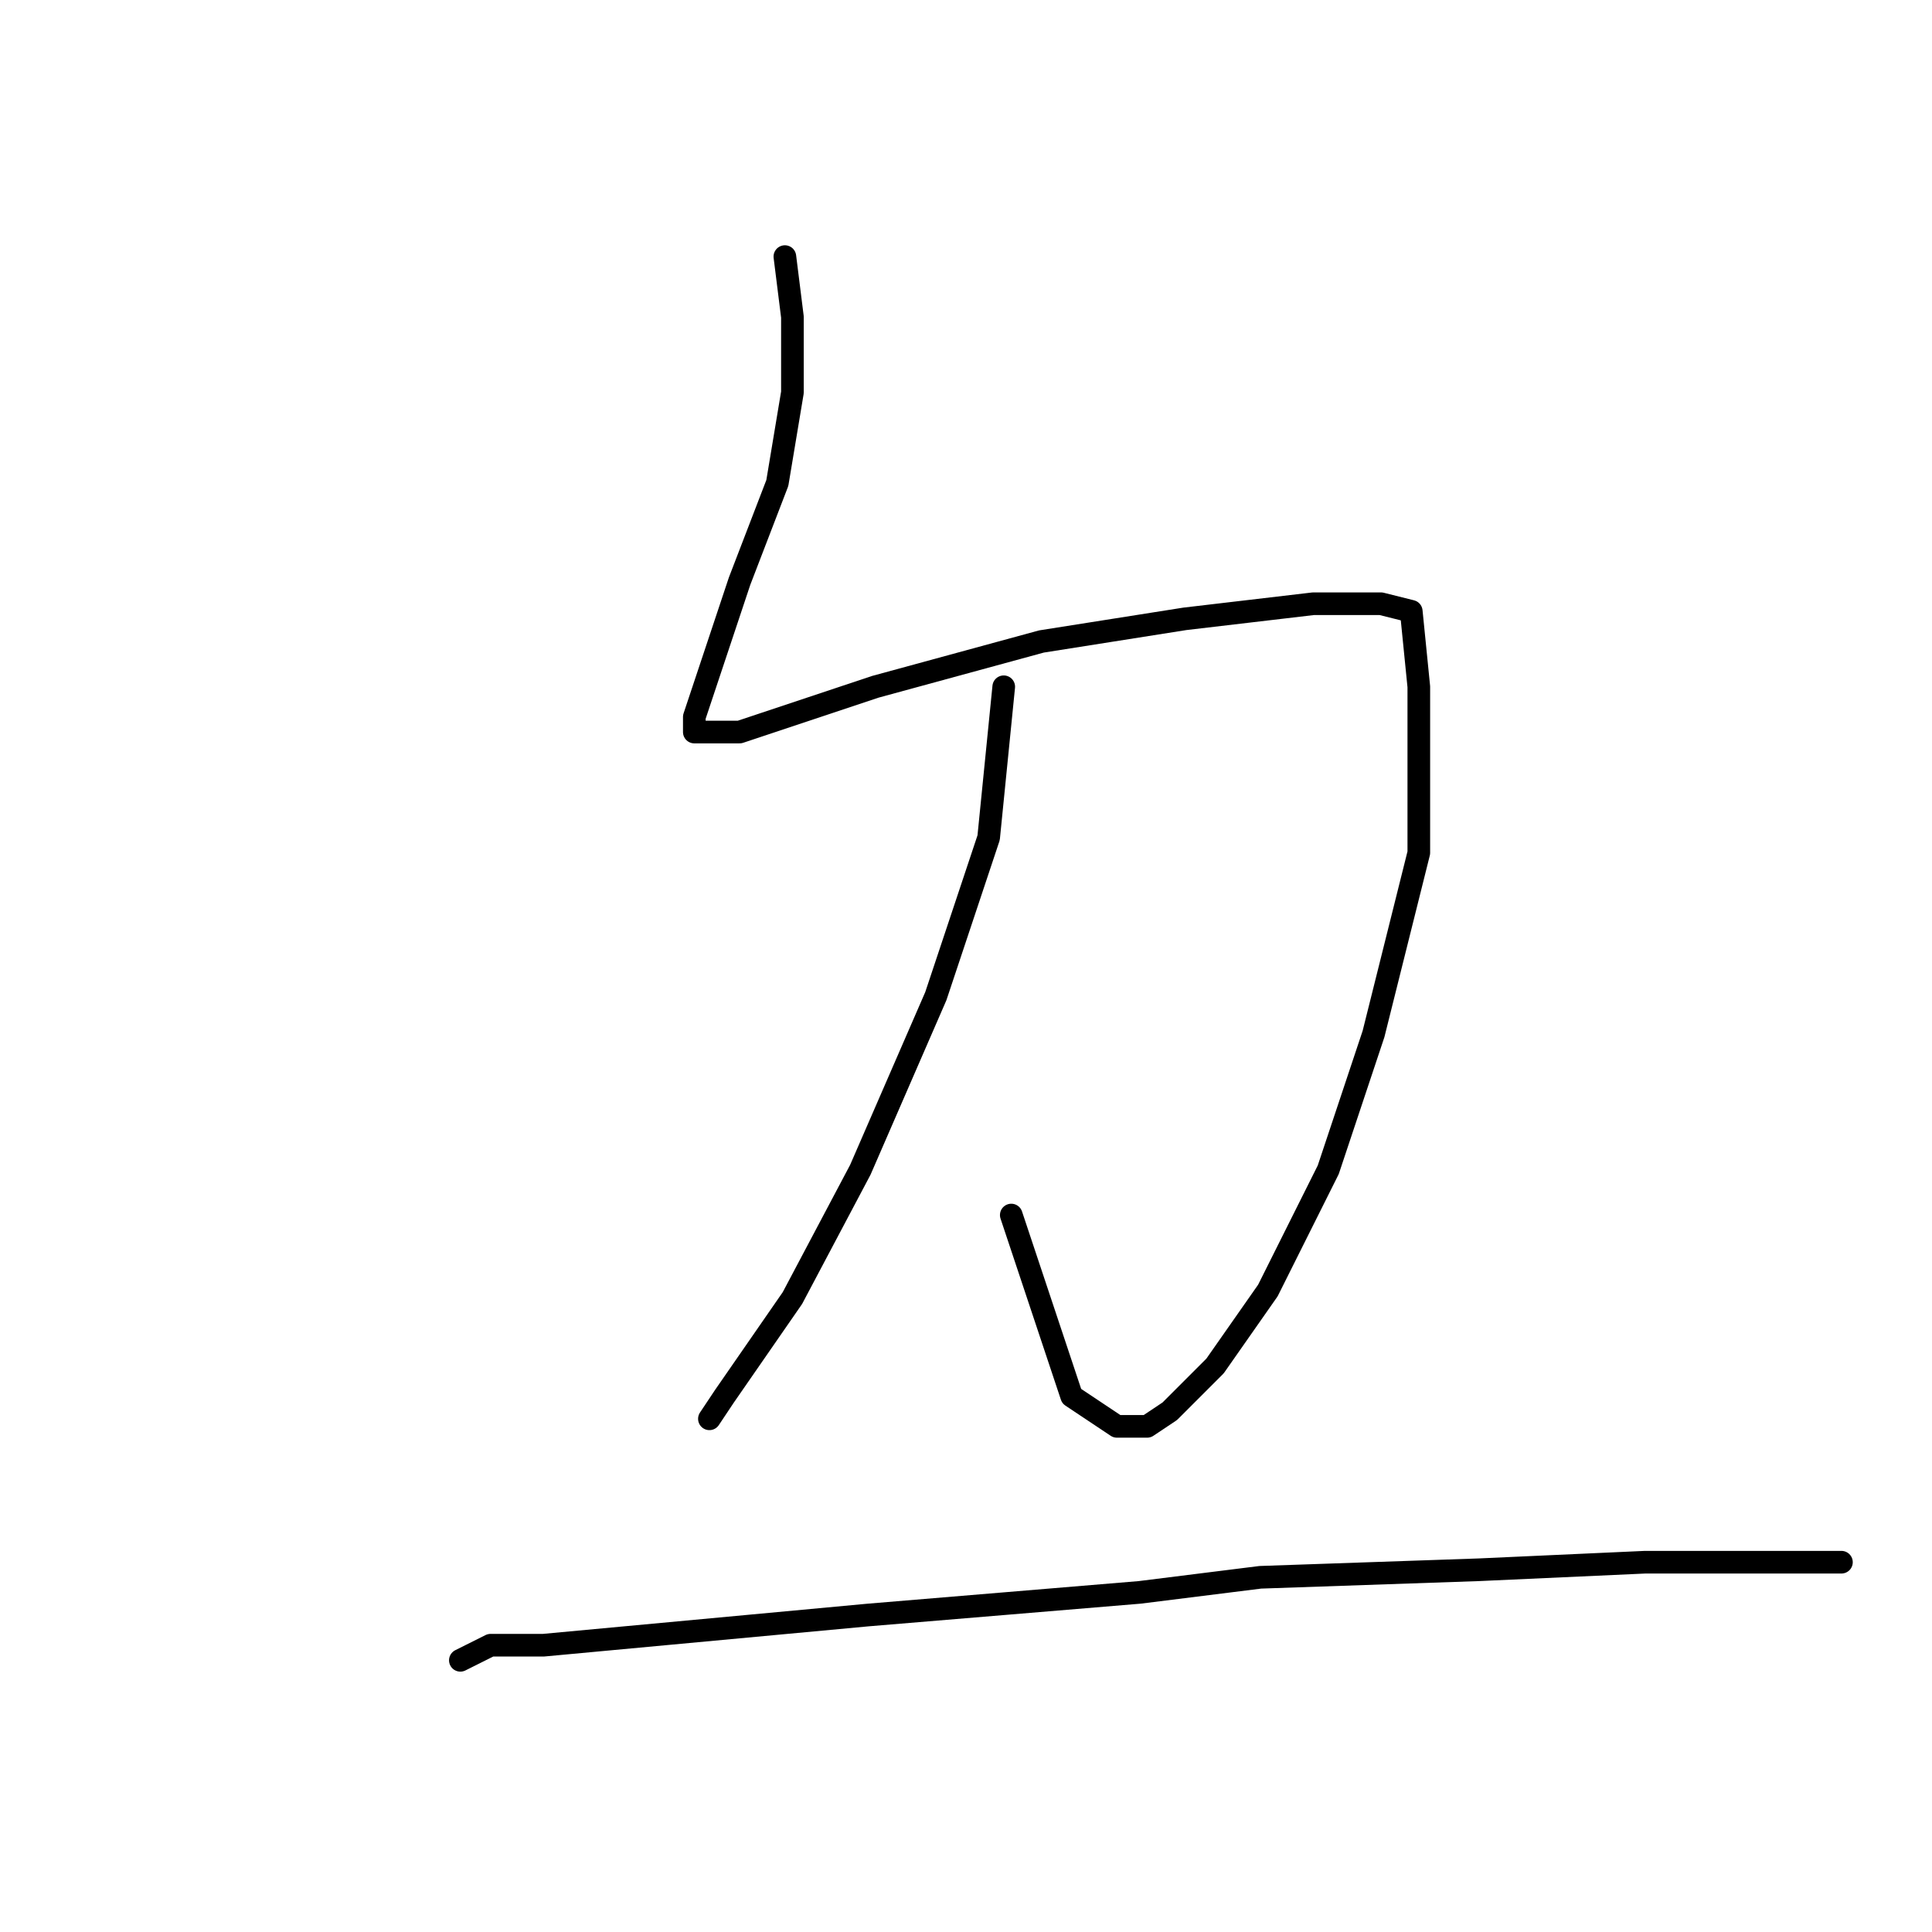 <?xml version="1.0" standalone="no"?>
    <svg width="256" height="256" xmlns="http://www.w3.org/2000/svg" version="1.1">
    <polyline stroke="black" stroke-width="3" stroke-linecap="round" fill="transparent" stroke-linejoin="round" points="104 34 105 42 105 52 103 64 98 77 94 89 92 95 92 97 93 97 98 97 116 91 138 85 157 82 174 80 183 80 187 81 188 91 188 113 182 137 176 155 168 171 161 181 155 187 152 189 148 189 142 185 134 161 134 161 " />
        <polyline stroke="black" stroke-width="3" stroke-linecap="round" fill="transparent" stroke-linejoin="round" points="133 91 131 111 124 132 114 155 105 172 96 185 94 188 94 188 " />
        <polyline stroke="black" stroke-width="3" stroke-linecap="round" fill="transparent" stroke-linejoin="round" points="61 220 65 218 72 218 115 214 151 211 167 209 196 208 218 207 233 207 242 207 244 207 244 207 " />
        </svg>